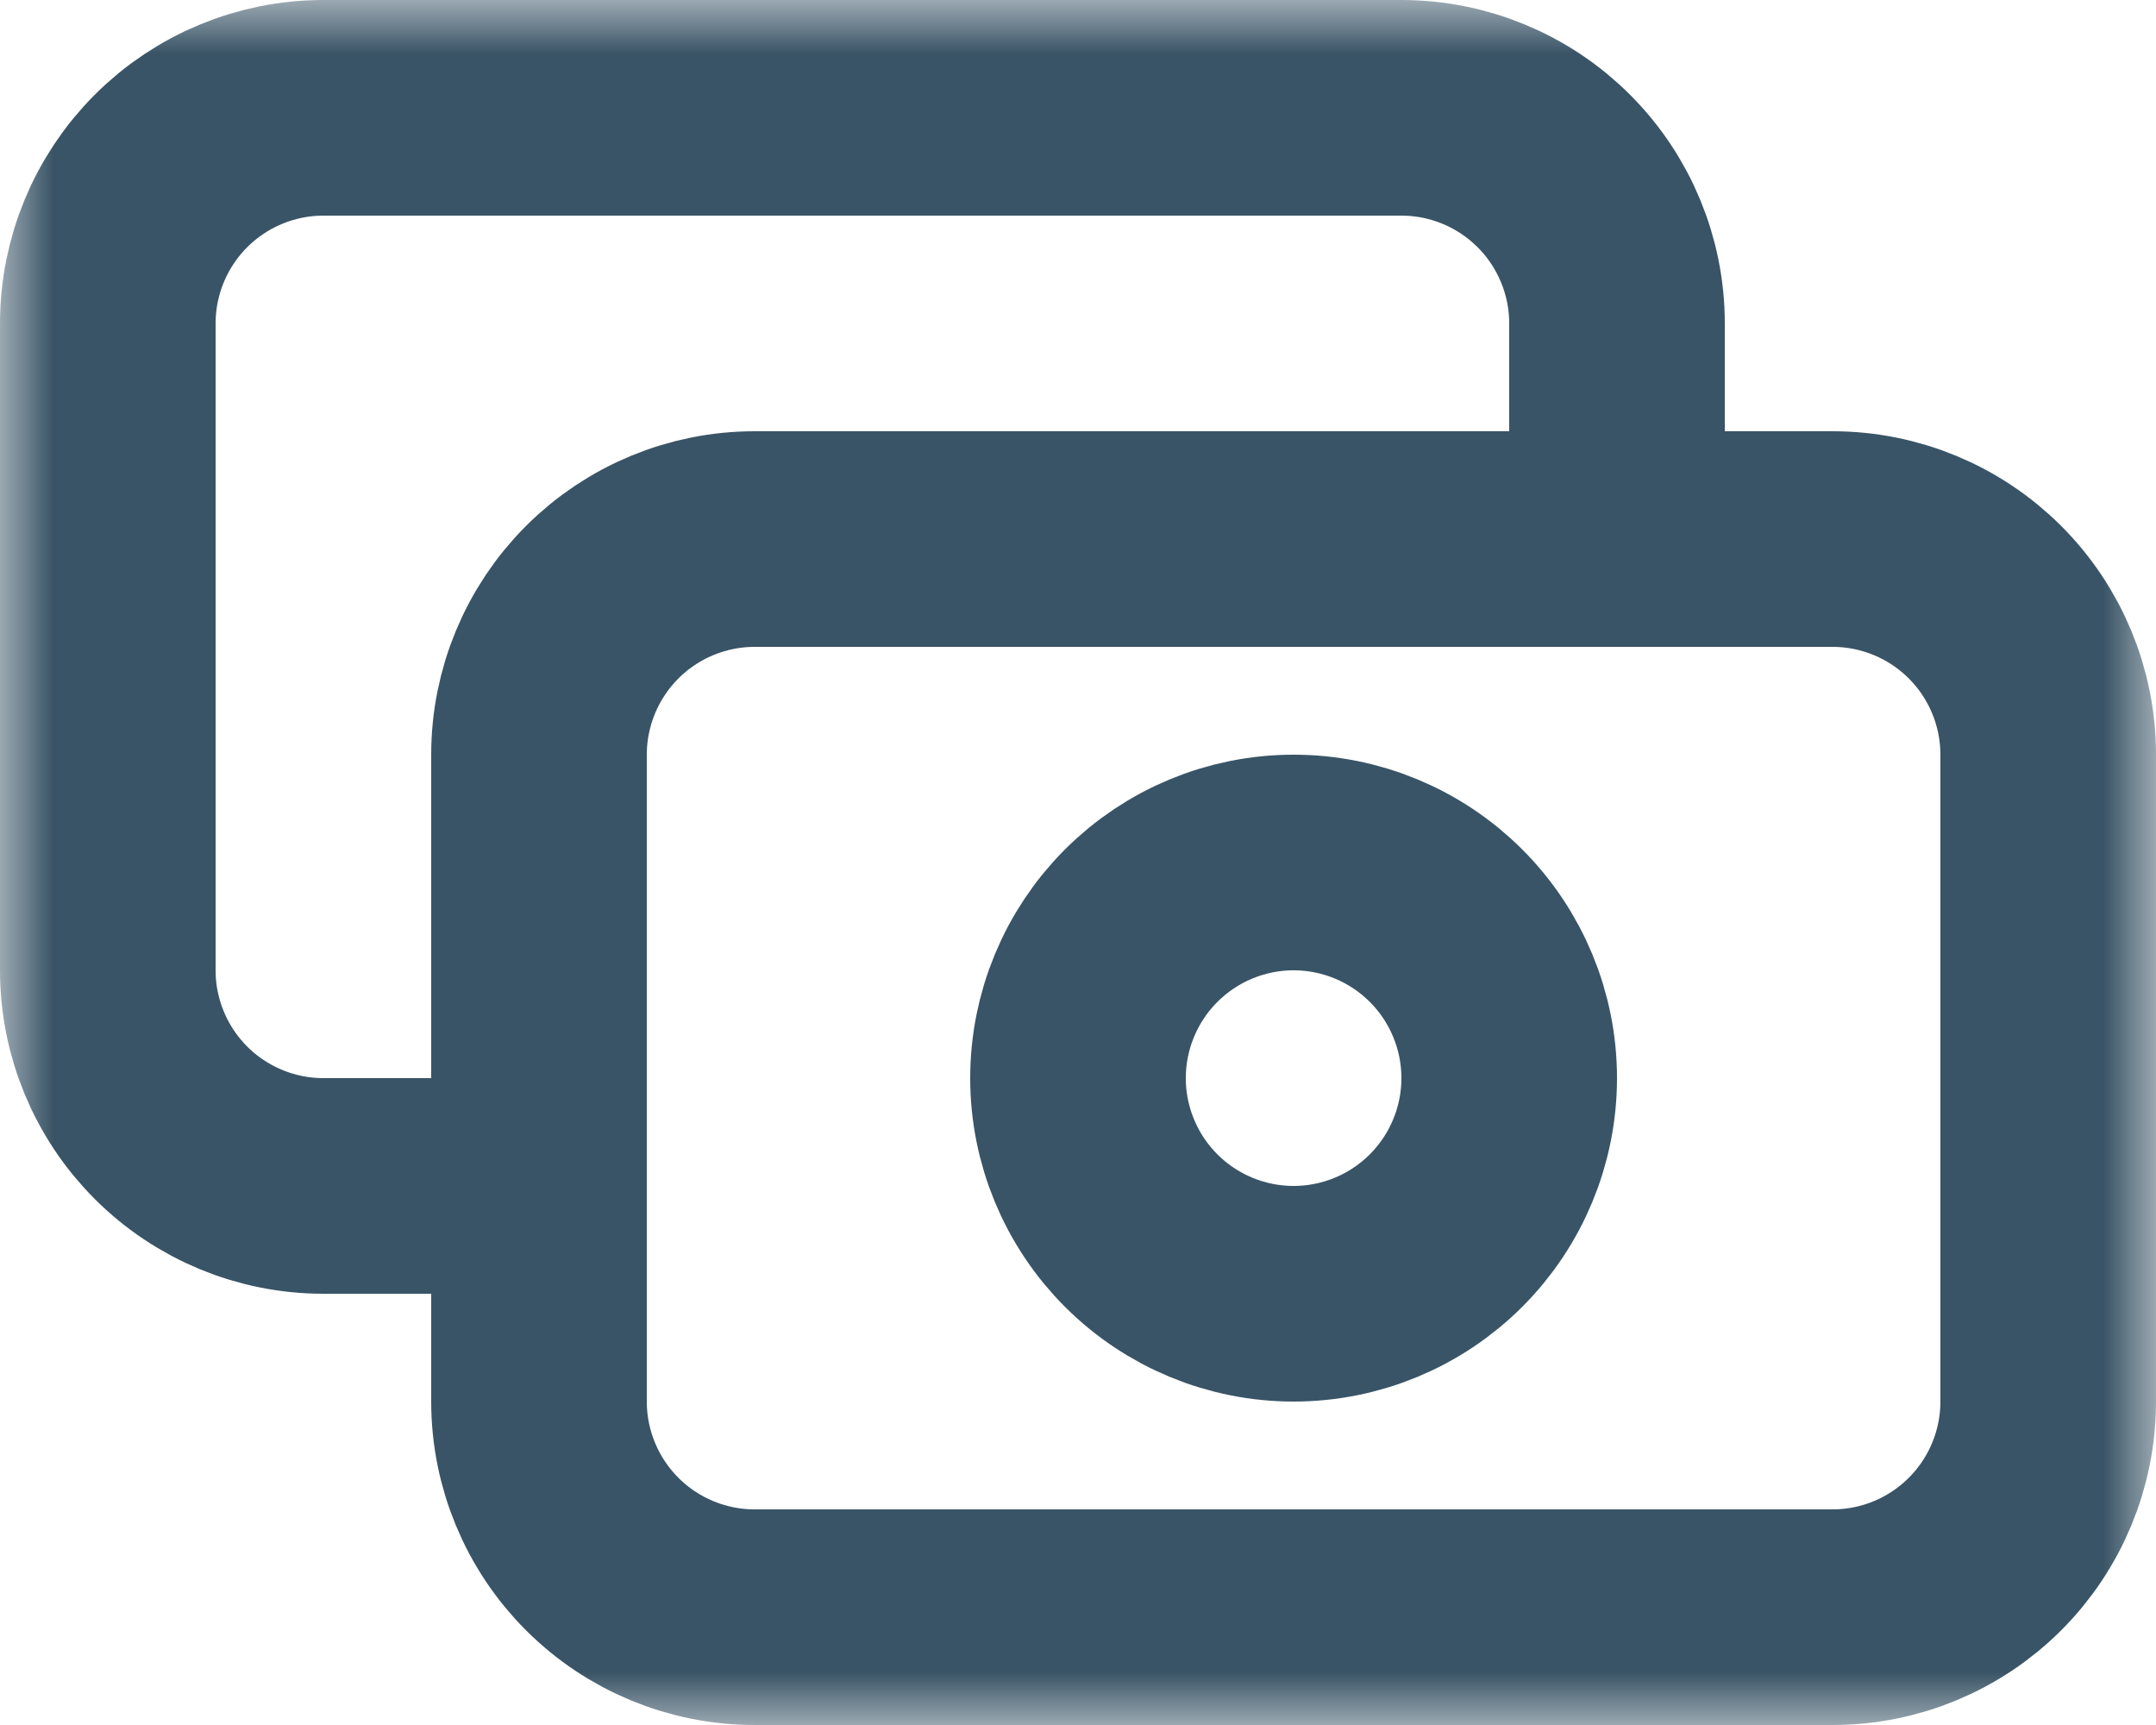 <svg width="20" height="16" viewBox="0 0 20 16" fill="none" xmlns="http://www.w3.org/2000/svg">
<g clip-path="url(#clip0_421_682)">
<mask id="mask0_421_682" style="mask-type:luminance" maskUnits="userSpaceOnUse" x="0" y="0" width="20" height="16">
<path d="M20 0H0V16H20V0Z" fill="white"/>
</mask>
<g mask="url(#mask0_421_682)">
<path d="M5 7C5 6.47 5.211 5.961 5.586 5.586C5.961 5.211 6.47 5 7 5H17C17.53 5 18.039 5.211 18.414 5.586C18.789 5.961 19 6.47 19 7V13C19 13.53 18.789 14.039 18.414 14.414C18.039 14.789 17.53 15 17 15H7C6.47 15 5.961 14.789 5.586 14.414C5.211 14.039 5 13.53 5 13V7Z" stroke="#395466" stroke-width="2" stroke-linecap="round" stroke-linejoin="round"/>
<path d="M15 5V3C15 2.47 14.789 1.961 14.414 1.586C14.039 1.211 13.53 1 13 1H3C2.47 1 1.961 1.211 1.586 1.586C1.211 1.961 1 2.47 1 3V9C1 9.53 1.211 10.039 1.586 10.414C1.961 10.789 2.47 11 3 11H5M10 10C10 10.53 10.211 11.039 10.586 11.414C10.961 11.789 11.47 12 12 12C12.53 12 13.039 11.789 13.414 11.414C13.789 11.039 14 10.53 14 10C14 9.47 13.789 8.961 13.414 8.586C13.039 8.211 12.53 8 12 8C11.47 8 10.961 8.211 10.586 8.586C10.211 8.961 10 9.47 10 10Z" stroke="#395466" stroke-width="2" stroke-linecap="round" stroke-linejoin="round"/>
</g>
</g>
<defs>
<clipPath id="clip0_421_682">
<rect width="20" height="16" fill="white"/>
</clipPath>
</defs>
</svg>
